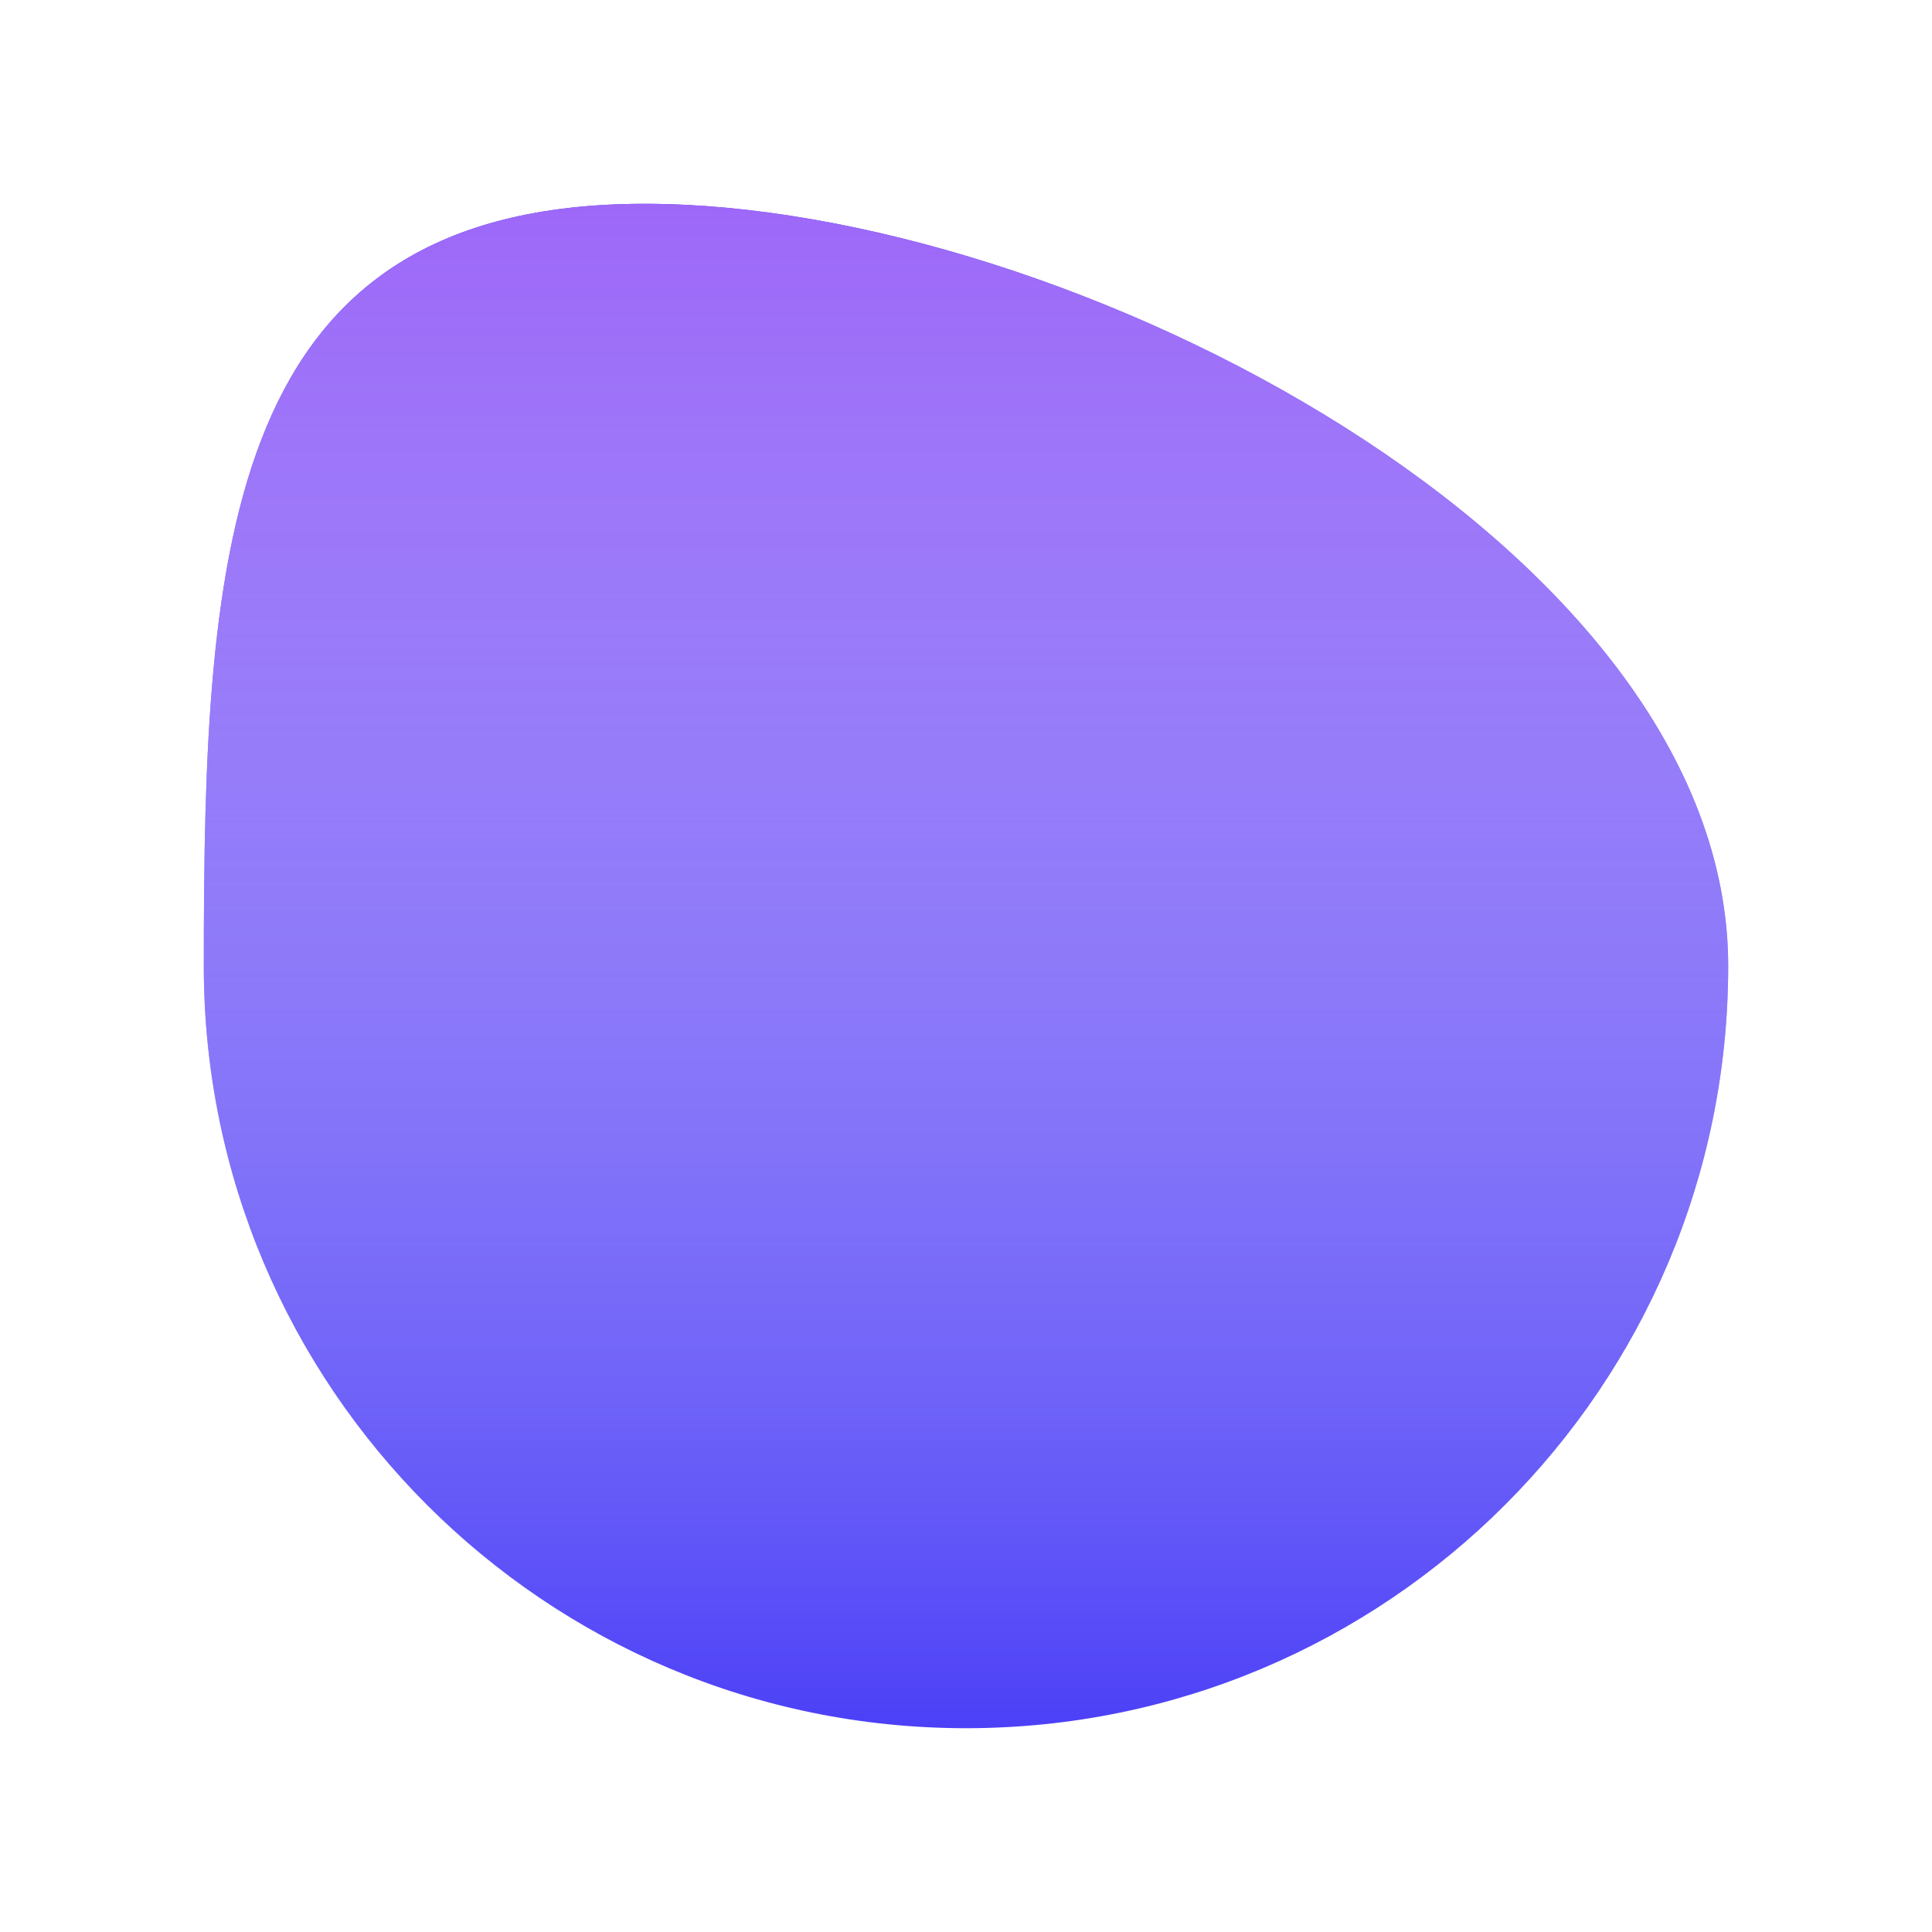<svg width="237" height="237" viewBox="0 0 237 237" fill="none" xmlns="http://www.w3.org/2000/svg">
<g filter="url(#filter0_d_401_48)">
<path d="M212 114.5C212 166.139 170.139 208 118.5 208C66.861 208 25 166.139 25 114.5C25 62.861 27.452 21 79.091 21C130.73 21 212 62.861 212 114.5Z" fill="#4C40F7"/>
<path d="M212 114.5C212 166.139 170.139 208 118.5 208C66.861 208 25 166.139 25 114.5C25 62.861 27.452 21 79.091 21C130.73 21 212 62.861 212 114.5Z" fill="url(#paint0_linear_401_48)"/>
</g>
<defs>
<filter id="filter0_d_401_48" x="0" y="0" width="237" height="237" filterUnits="userSpaceOnUse" color-interpolation-filters="sRGB">
<feFlood flood-opacity="0" result="BackgroundImageFix"/>
<feColorMatrix in="SourceAlpha" type="matrix" values="0 0 0 0 0 0 0 0 0 0 0 0 0 0 0 0 0 0 127 0" result="hardAlpha"/>
<feOffset dy="4"/>
<feGaussianBlur stdDeviation="12.5"/>
<feColorMatrix type="matrix" values="0 0 0 0 1 0 0 0 0 1 0 0 0 0 1 0 0 0 0.09 0"/>
<feBlend mode="normal" in2="BackgroundImageFix" result="effect1_dropShadow_401_48"/>
<feBlend mode="normal" in="SourceGraphic" in2="effect1_dropShadow_401_48" result="shape"/>
</filter>
<linearGradient id="paint0_linear_401_48" x1="118.5" y1="21" x2="118.5" y2="208" gradientUnits="userSpaceOnUse">
<stop stop-color="#9D67F8"/>
<stop offset="1" stop-color="white" stop-opacity="0"/>
</linearGradient>
</defs>
</svg>
